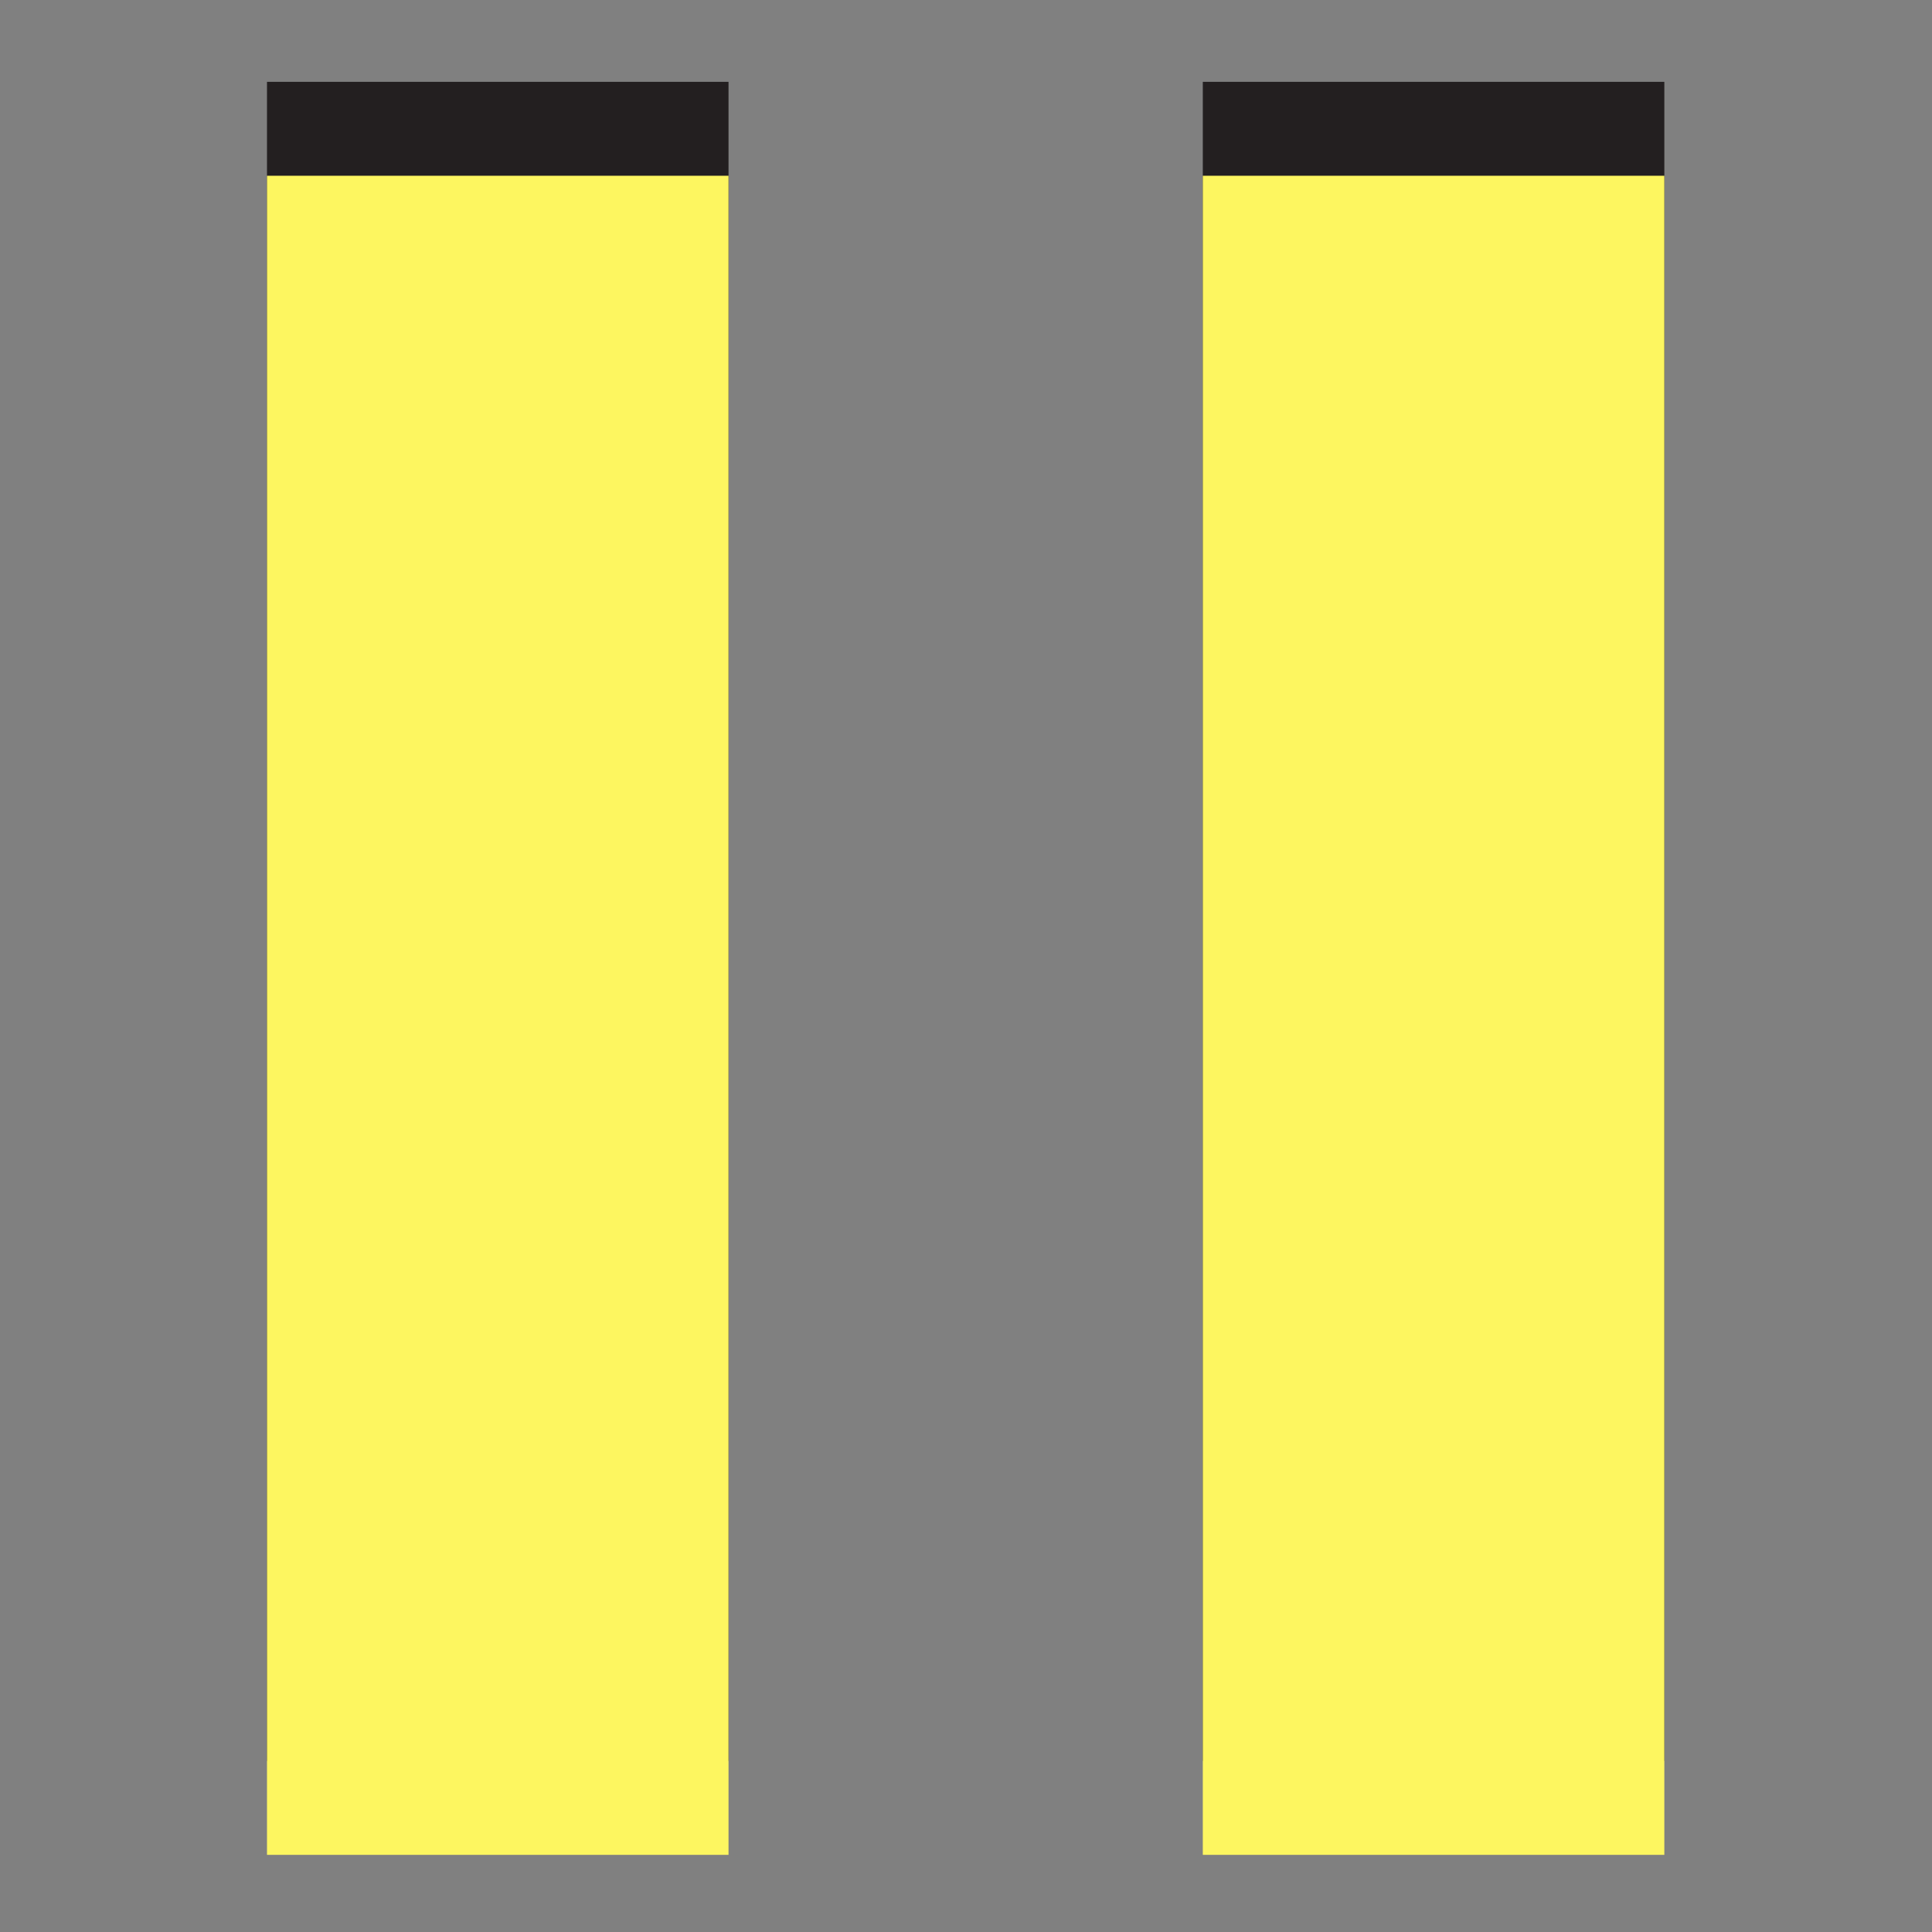 <?xml version="1.0" encoding="UTF-8" standalone="no"?>
<!-- Created with Inkscape (http://www.inkscape.org/) -->

<svg
   xmlns:dc="http://purl.org/dc/elements/1.1/"
   xmlns:cc="http://creativecommons.org/ns#"
   xmlns:rdf="http://www.w3.org/1999/02/22-rdf-syntax-ns#"
   xmlns:svg="http://www.w3.org/2000/svg"
   xmlns="http://www.w3.org/2000/svg"
   xmlns:sodipodi="http://sodipodi.sourceforge.net/DTD/sodipodi-0.dtd"
   xmlns:inkscape="http://www.inkscape.org/namespaces/inkscape"
   version="1.1"
   width="100%"
   height="100%"
   viewBox="0 0 288 288"
   id="svg7631"
   xml:space="preserve"
   inkscape:version="0.48.4 r9939"
   sodipodi:docname="pause.svg"><rect x="0" y="0" width="288" height="288" fill="#808080" stroke="none"/><sodipodi:namedview
     pagecolor="#ffffff"
     bordercolor="#666666"
     borderopacity="1"
     objecttolerance="10"
     gridtolerance="10"
     guidetolerance="10"
     inkscape:pageopacity="0"
     inkscape:pageshadow="2"
     inkscape:window-width="741"
     inkscape:window-height="480"
     id="namedview12"
     showgrid="false"
     inkscape:zoom="0.81944444"
     inkscape:cx="144"
     inkscape:cy="144"
     inkscape:window-x="0"
     inkscape:window-y="0"
     inkscape:window-maximized="0"
     inkscape:current-layer="g11" /><defs
     id="defs19" /><g
     id="g3"><g
       id="g5"><rect
         width="68.8"
         height="250.3"
         x="39.8"
         y="12.2"
         id="rect7"
         style="fill:#231f20" /><rect
         width="68.8"
         height="250.3"
         x="179.3"
         y="12.2"
         id="rect9"
         style="fill:#231f20" /></g><g
       id="g11"><rect
         width="68.8"
         height="250.3"
         x="39.8"
         y="26.2"
         id="rect13"
         style="fill:#fdf660;fill-opacity:1" /><rect
         width="68.8"
         height="250.3"
         x="179.3"
         y="26.2"
         id="rect15"
         style="fill:#fdf660;fill-opacity:1" /></g></g></svg>